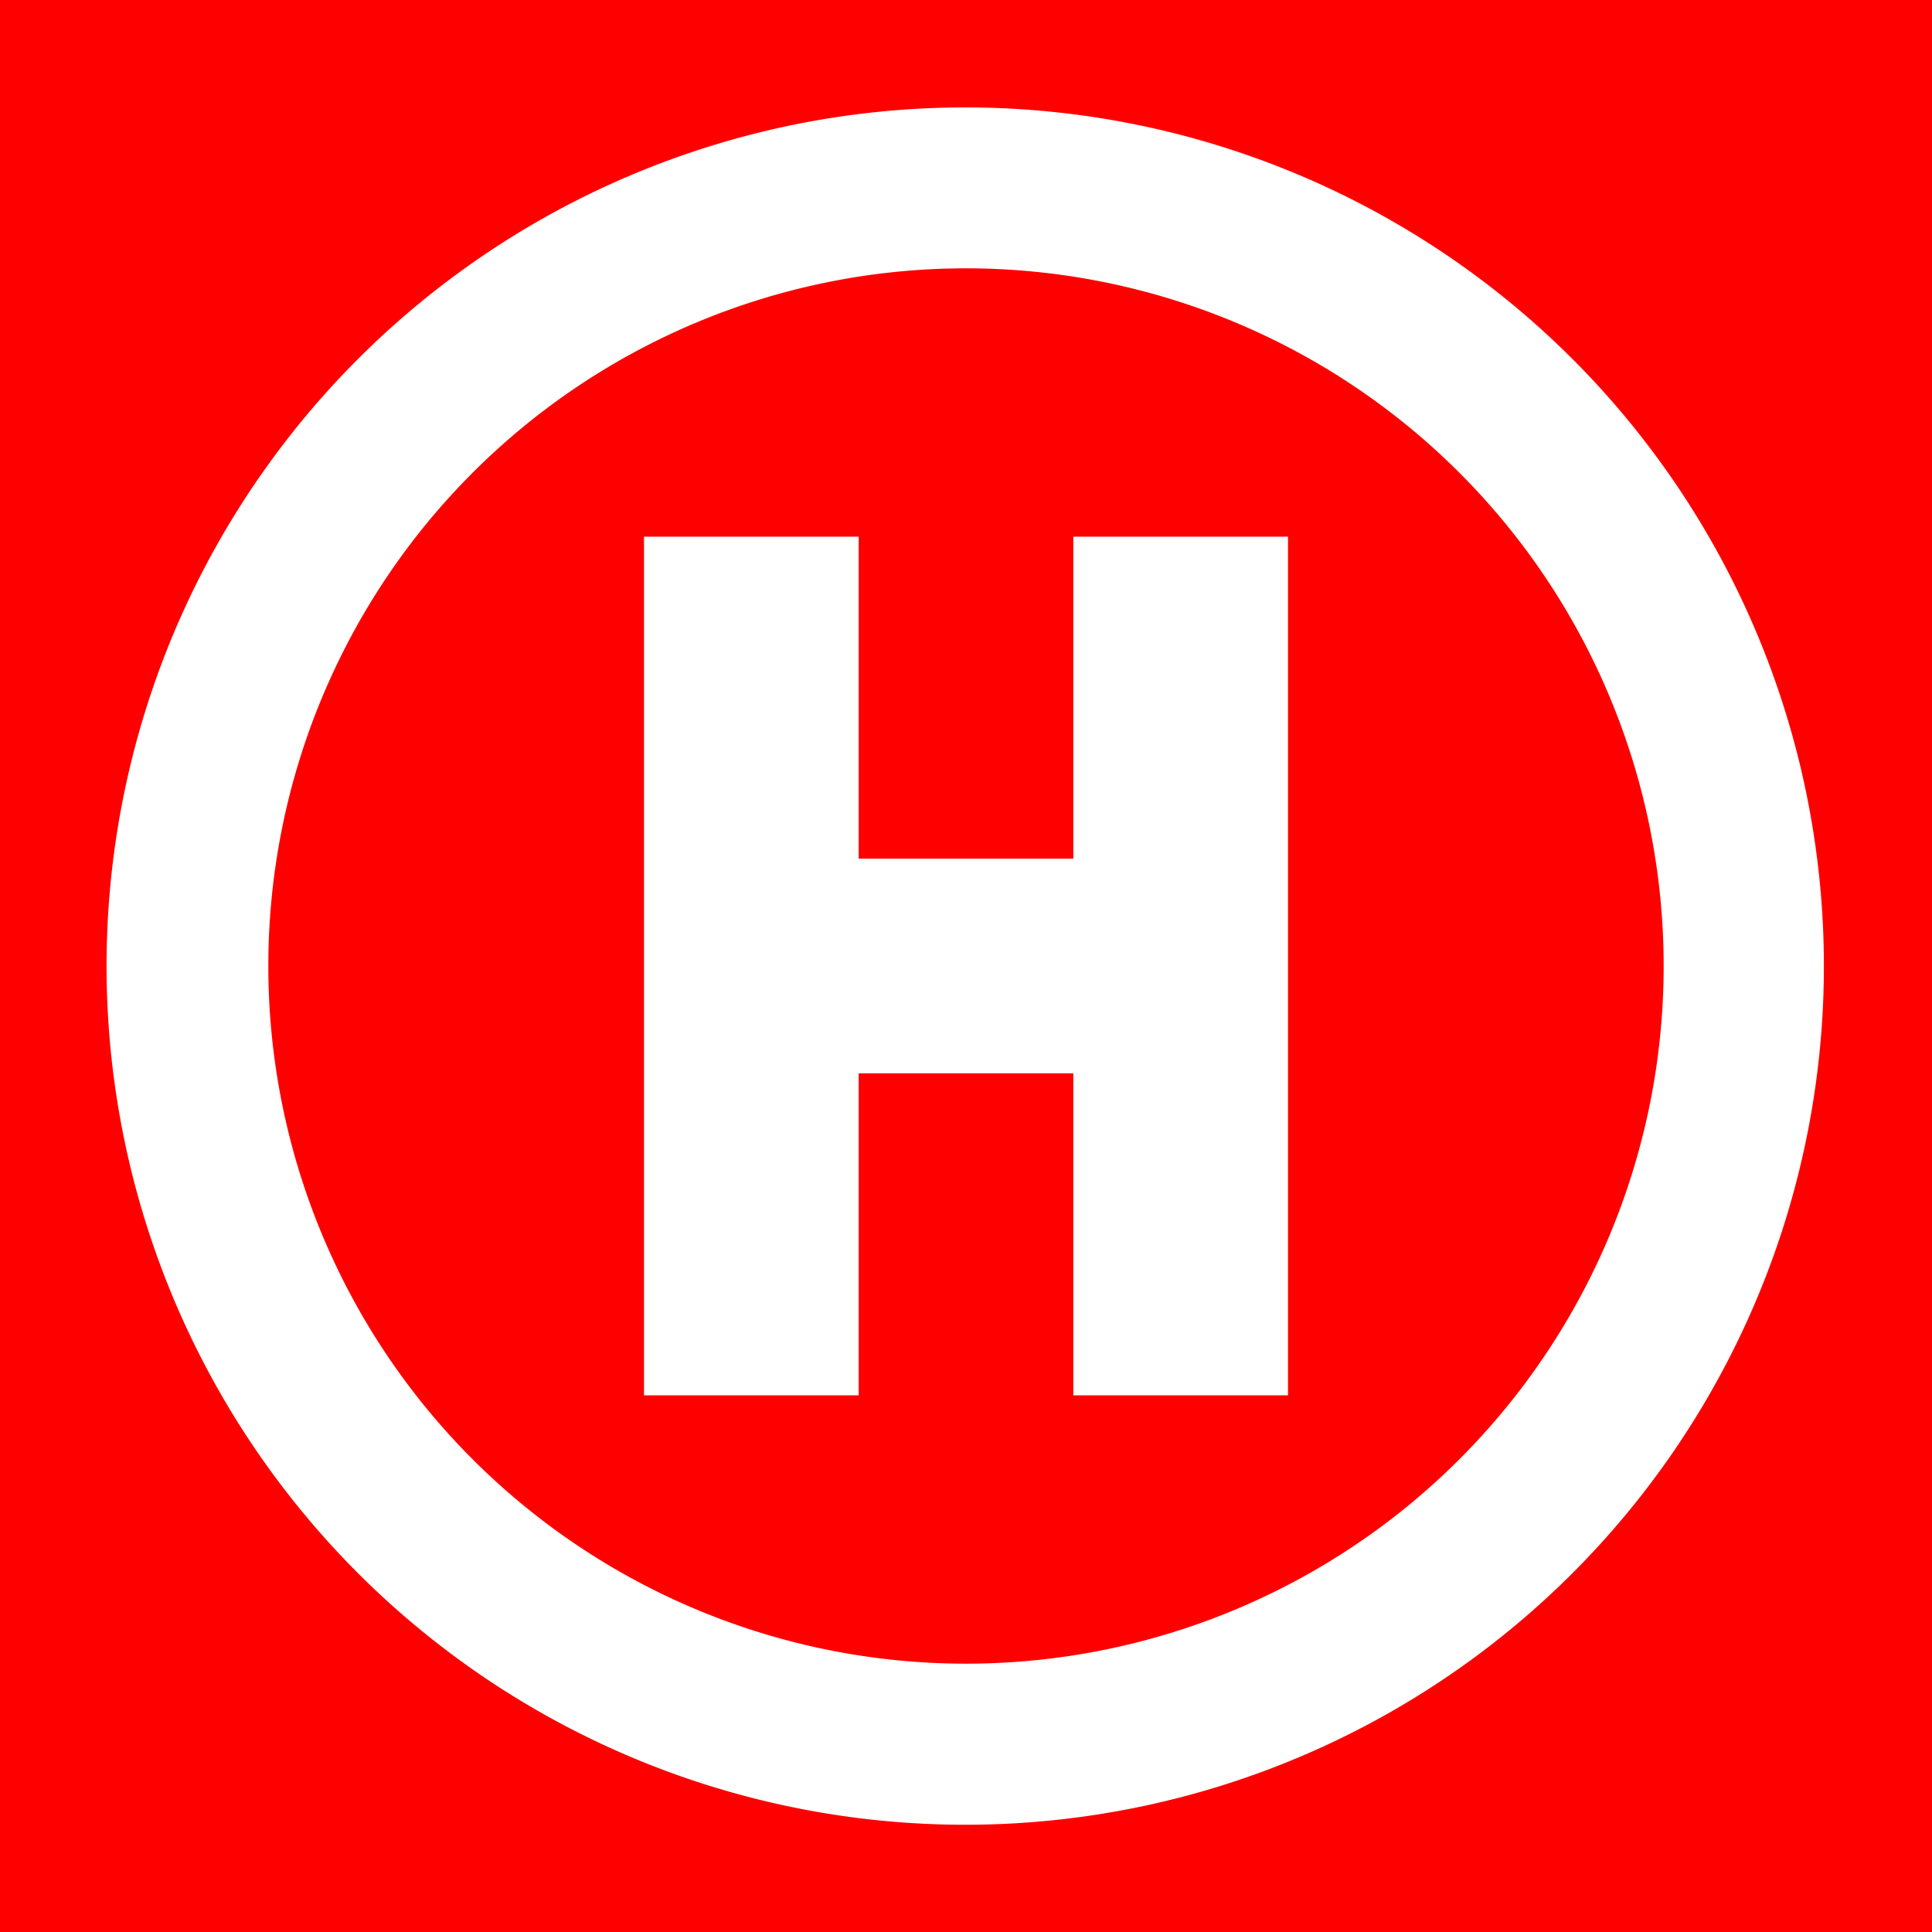 <?xml version="1.0" encoding="UTF-8"?>
<!DOCTYPE svg PUBLIC '-//W3C//DTD SVG 1.0//EN' 'http://www.w3.org/TR/2001/REC-SVG-20010904/DTD/svg10.dtd'>
<svg xmlns:xlink="http://www.w3.org/1999/xlink" xmlns="http://www.w3.org/2000/svg" width="225" height="225">
<rect width="100%" height="100%" fill="#333333" stroke="none"/>
<!--Aangemaakt vanuit SIMaD (https://www.dlw.be).-->
<g style="stroke:none;fill-rule:evenodd;" transform="matrix(1,0,0,-1,0,225)">
<path d=" M0 0 L225 0 L225 225 L0 225 Z" style="fill:rgb(255,0,0);" />
<path d=" M212.41 112.49 A100 100 0 0 1 12.41 112.49 A100 100 0 0 1 212.41 112.49 Z" style="fill:rgb(255,255,255);" />
<path d=" M193.75 112.5 A81.25 81.25 0 0 1 31.25 112.5 A81.25 81.25 0 0 1 193.75 112.5 Z" style="fill:rgb(255,0,0);" />
<path d=" M75 62.5 L100 62.5 L100 100 L125 100 L125 62.5 L150 62.5 L150 162.5 L125 162.5 L125 125 L100 125 L100 162.5 L75 162.5 Z" style="fill:rgb(255,255,255);" />
</g>
</svg>
